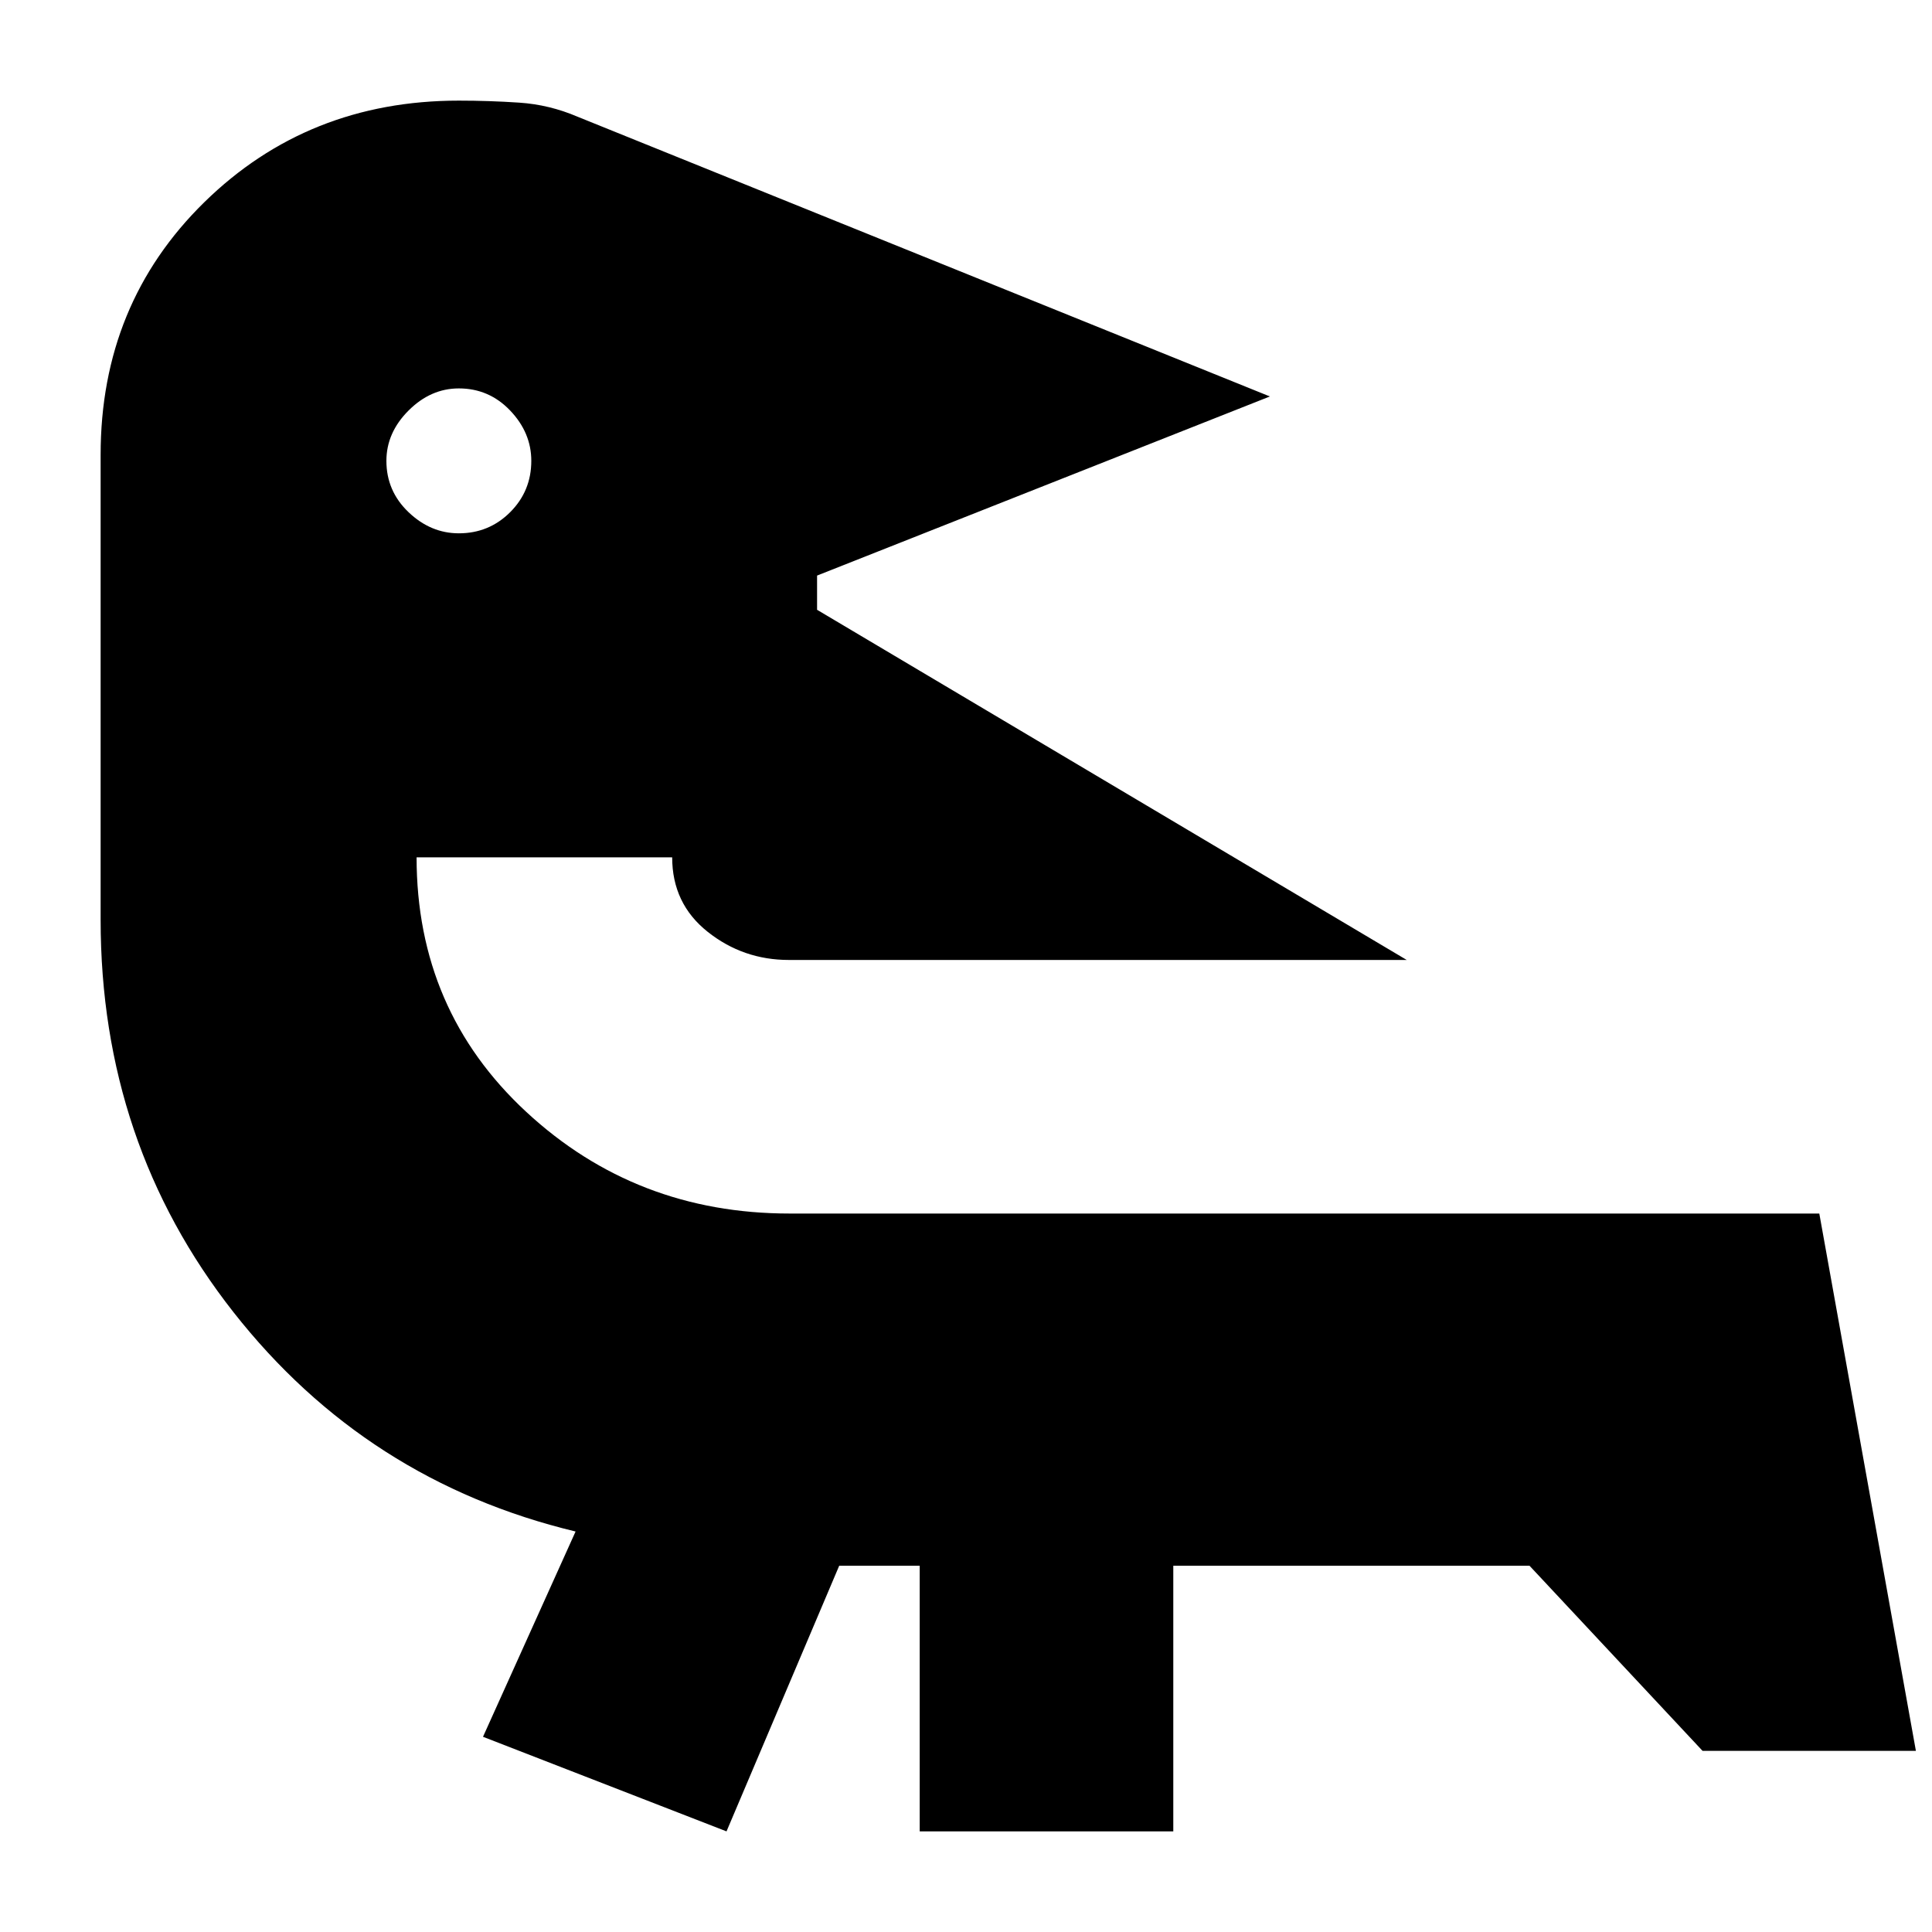 <svg xmlns="http://www.w3.org/2000/svg" height="20" viewBox="0 -960 960 960" width="20"><path d="M417-182 361-50 240-97l46-102q-104-25-170-109T50-503v-231q0-75 51.5-125.5T228-910q15 0 30 1t29 7l344 139-225 89v17l293 174H392q-22.75 0-40.375-14T334-534H207q0 76 54.5 126.5T392.348-357H904l48 267H846l-86-92H583v132H457v-132h-40ZM228-767q-14 0-25 11t-11 25q0 15 11 25.5t25 10.5q15 0 25.5-10.5T264-731q0-14-10.5-25T228-767Z"/></svg>